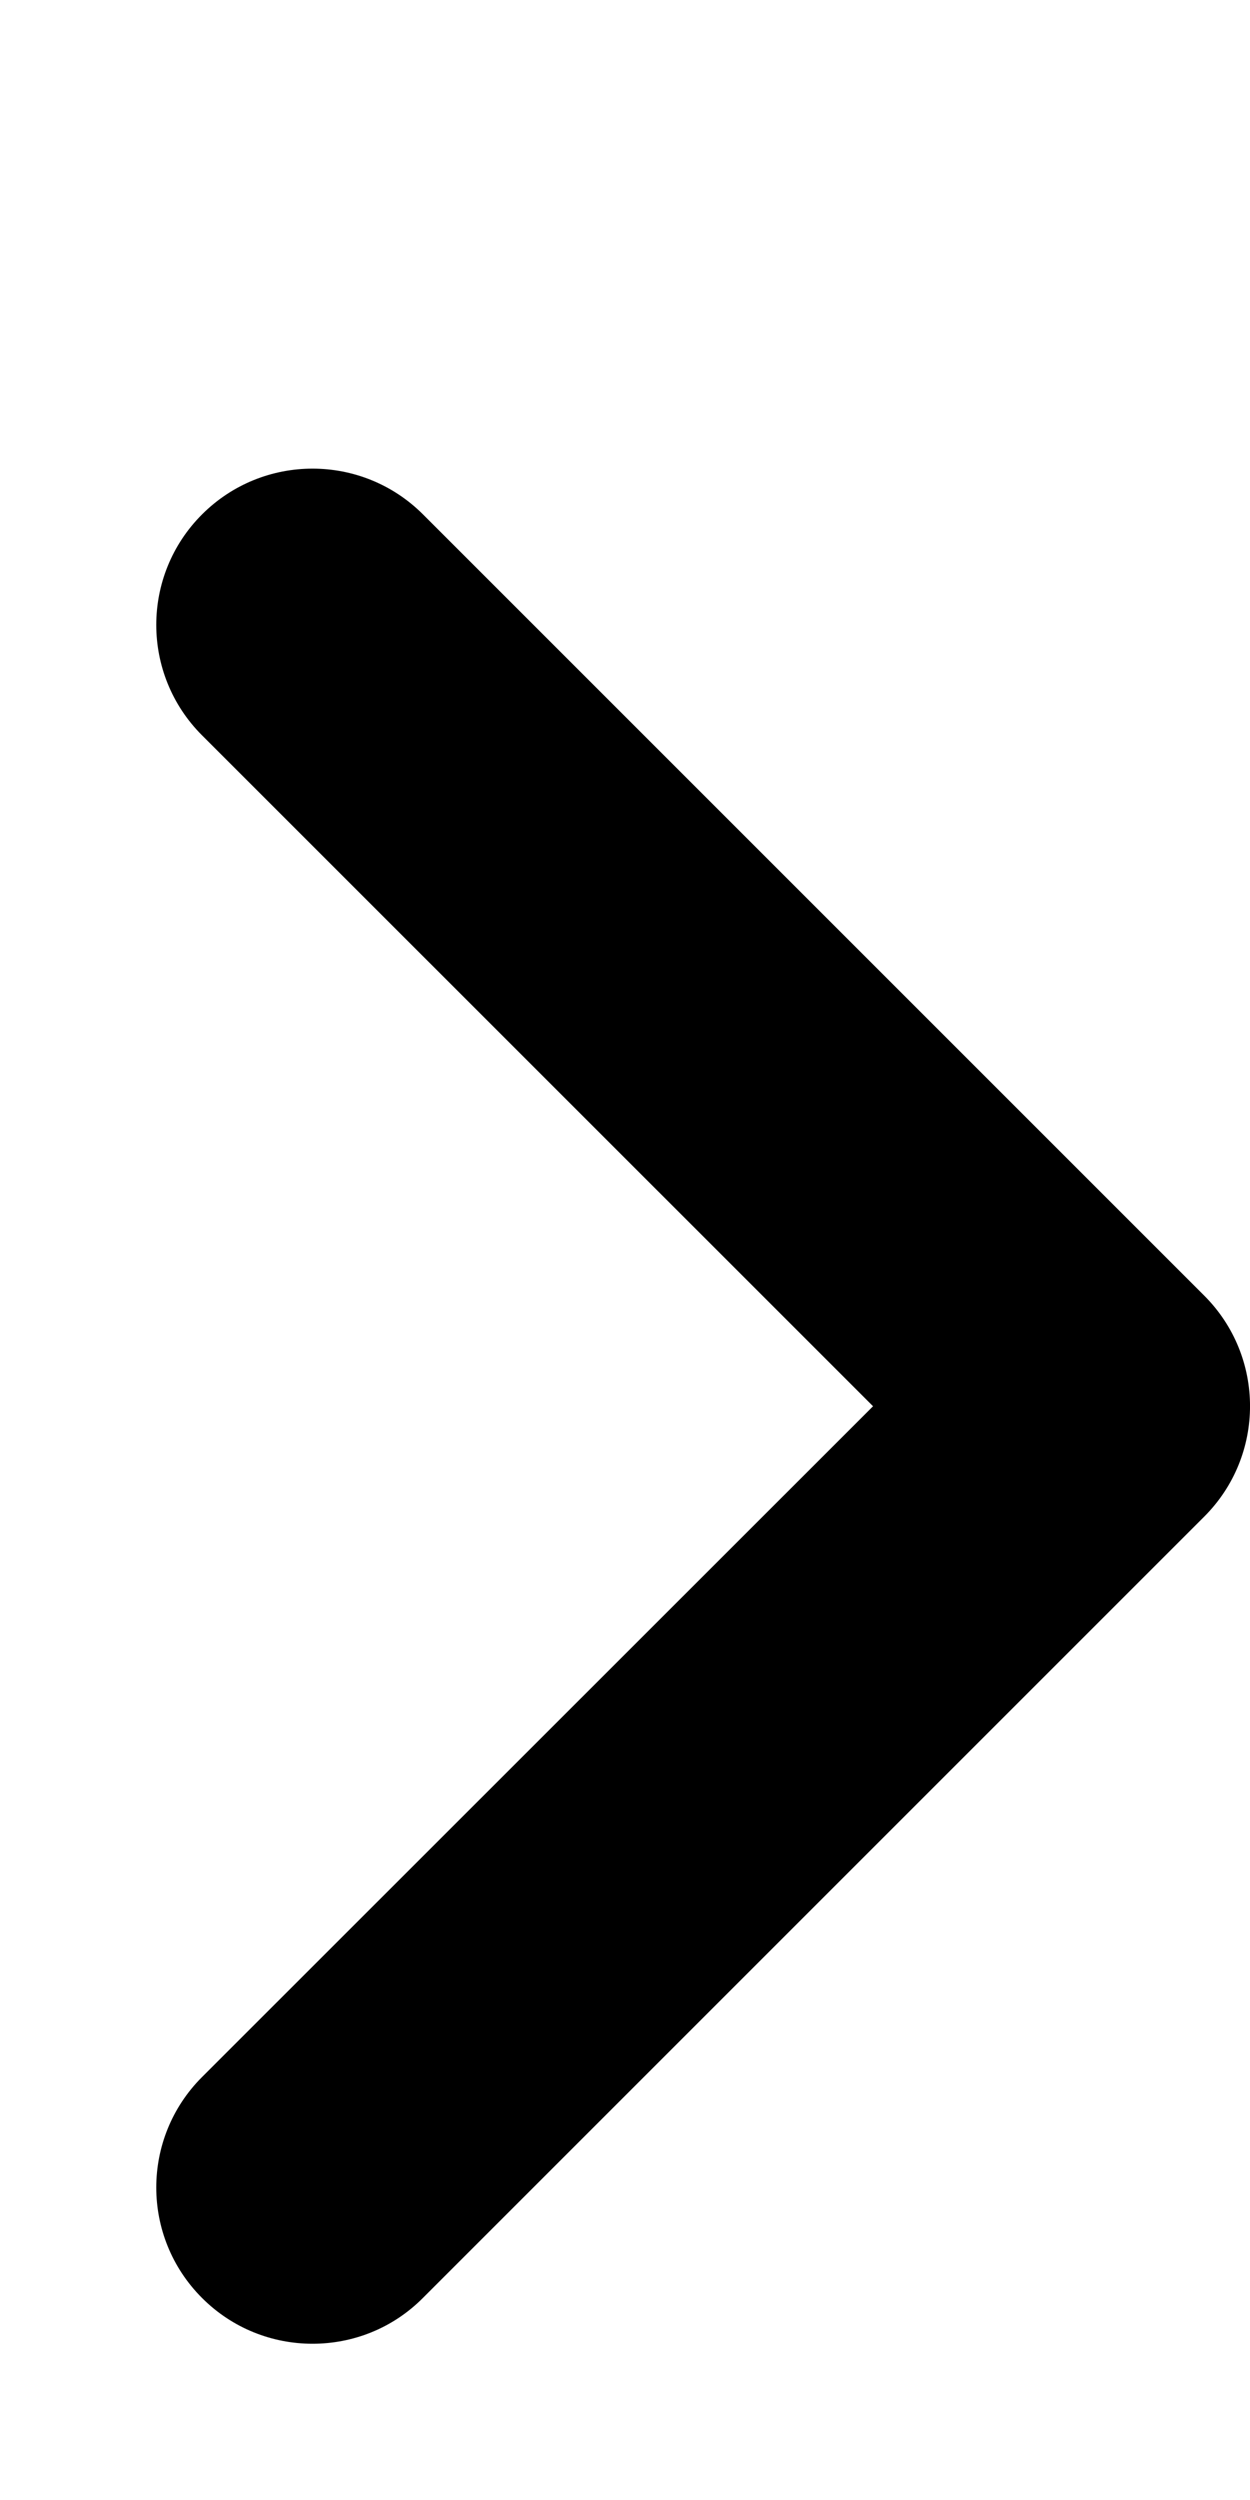 <svg class="svg-inline--fa fa-angle-right ms-1" data-fa-transform="down-1" aria-hidden="true" focusable="false" data-prefix="fas" data-icon="angle-right" role="img" xmlns="http://www.w3.org/2000/svg" viewBox="0 0 256 512" data-fa-i2svg="" style="transform-origin: 0.25em 0.562em;"><g transform="translate(128 256)"><g transform="translate(0, 32)  scale(1, 1)  rotate(0 0 0)"><path fill="currentColor" d="M64 448c-8.188 0-16.38-3.125-22.62-9.375c-12.5-12.5-12.5-32.75 0-45.25L178.8 256L41.38 118.6c-12.5-12.5-12.5-32.75 0-45.25s32.75-12.5 45.25 0l160 160c12.5 12.5 12.5 32.75 0 45.25l-160 160C80.38 444.9 72.19 448 64 448z" transform="translate(-128 -256)"></path></g></g></svg>
